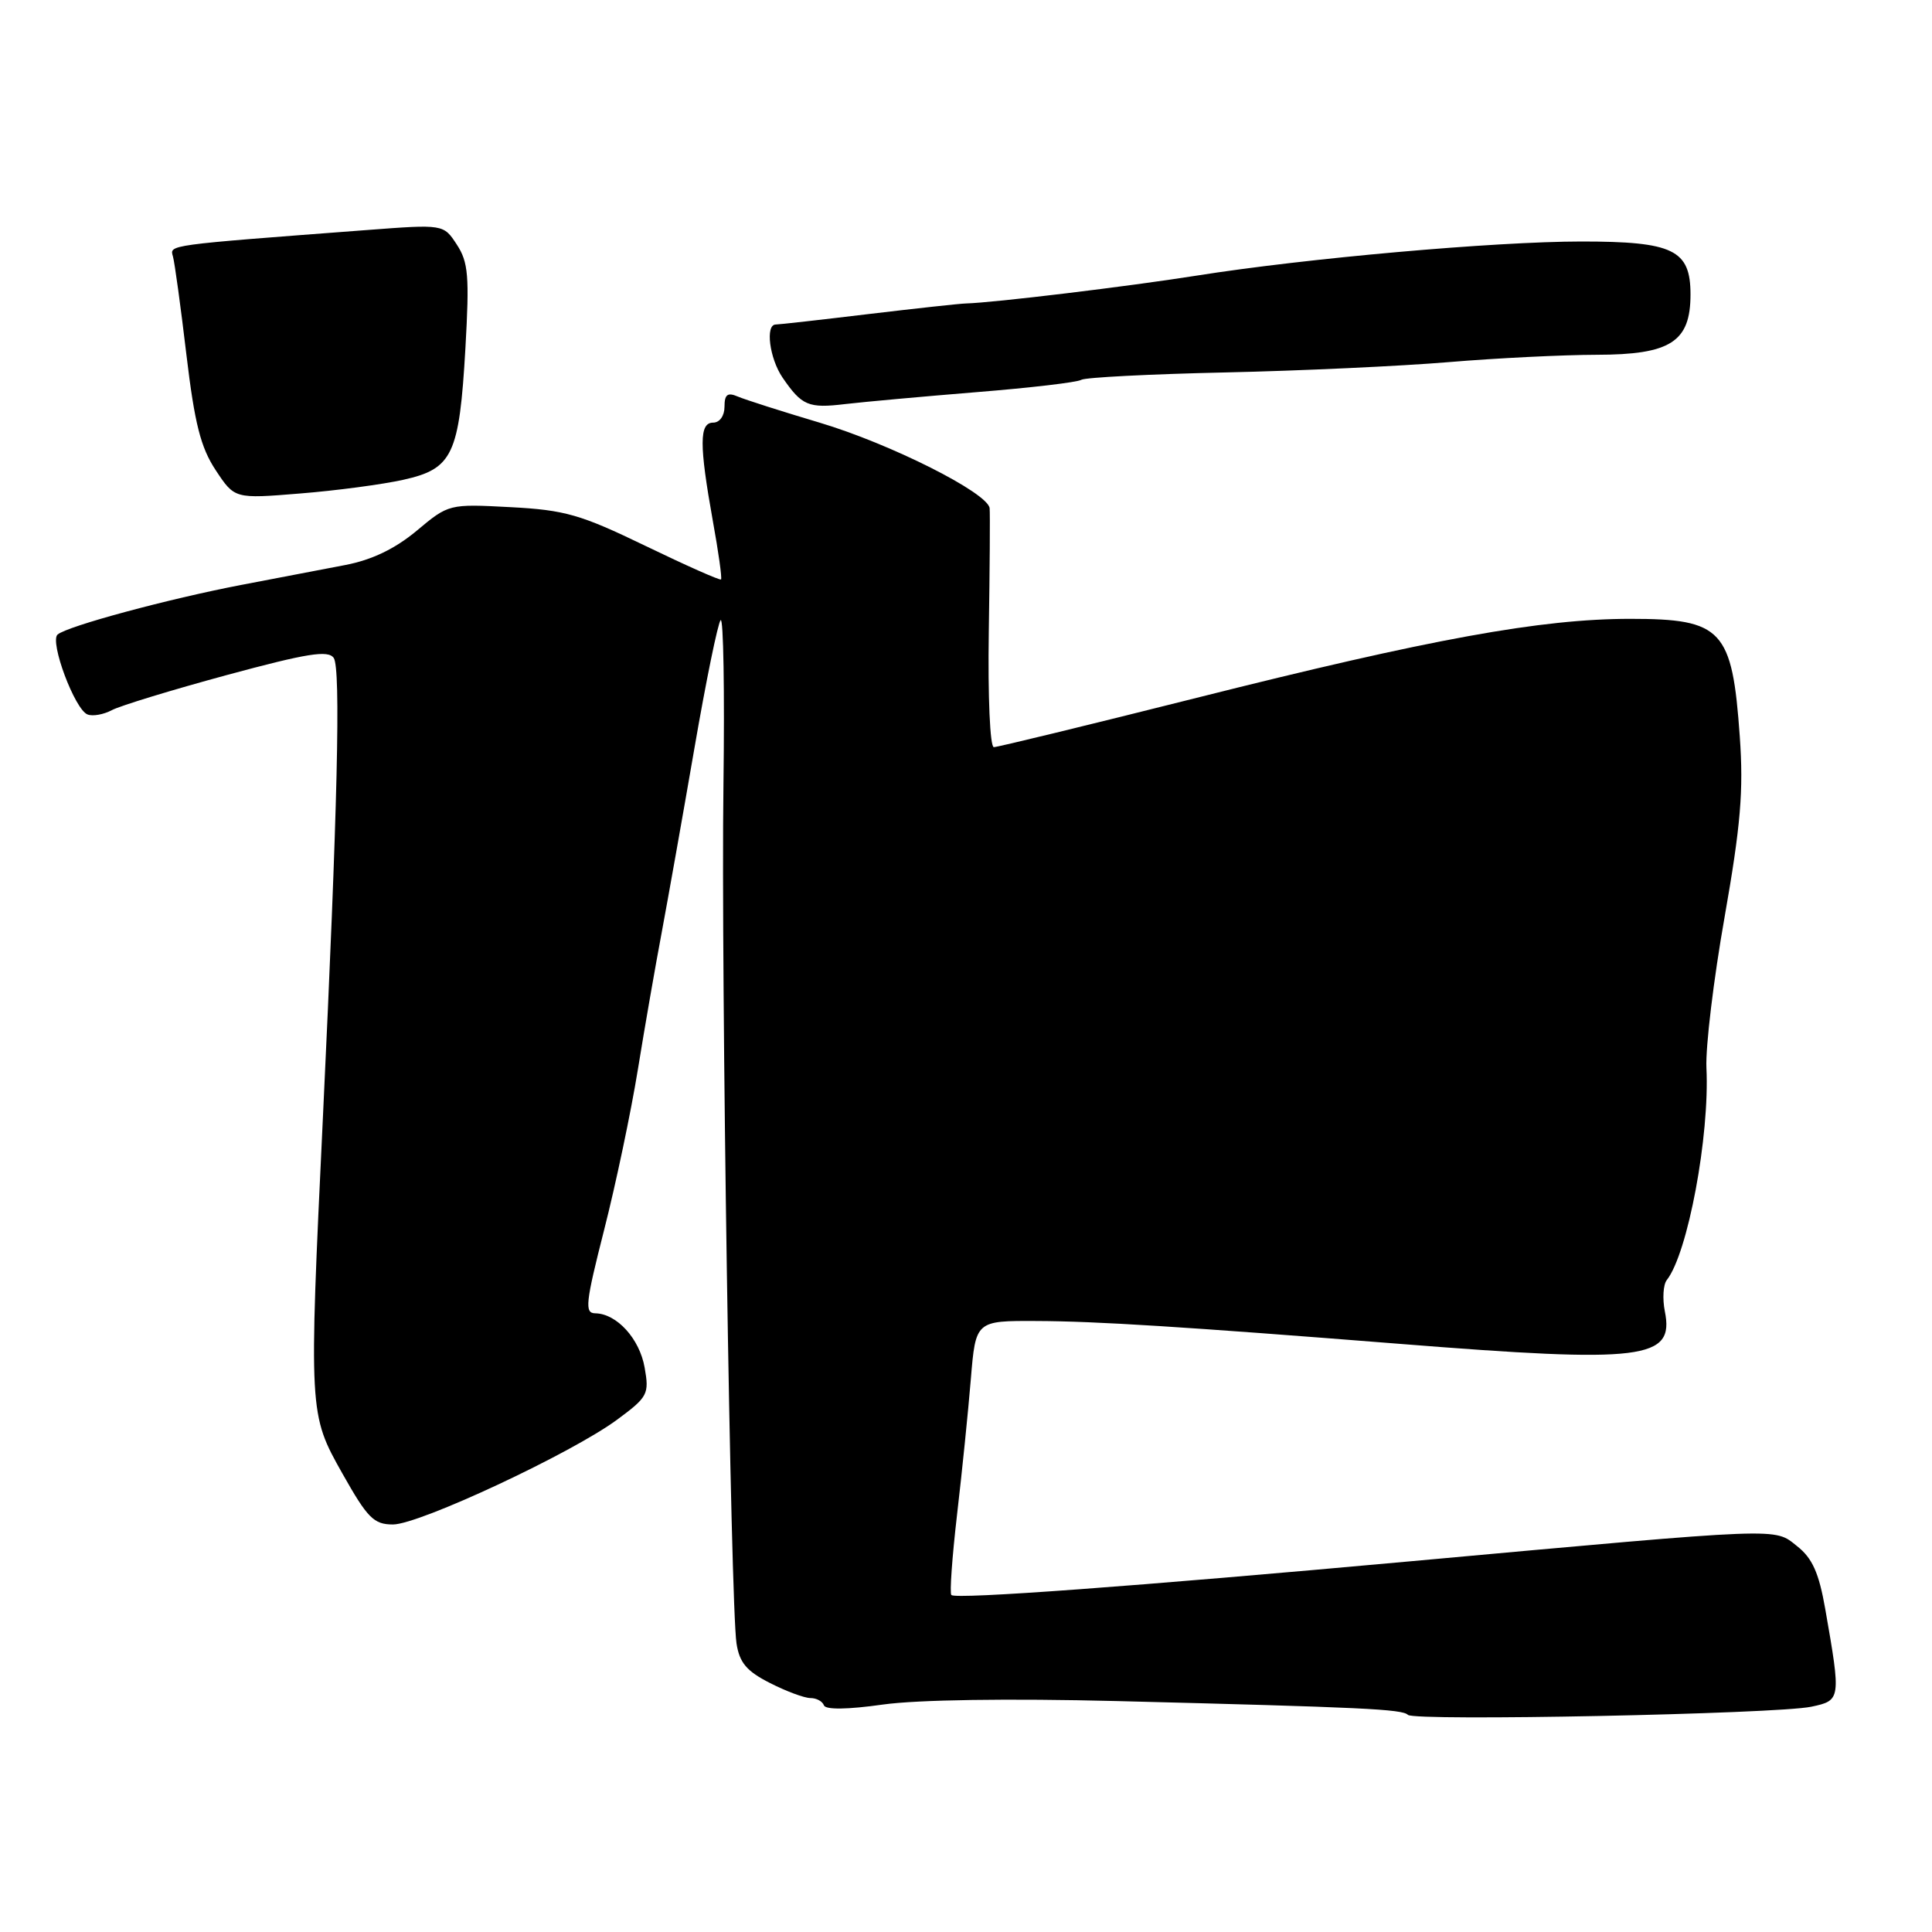 <?xml version="1.0" encoding="UTF-8" standalone="no"?>
<!DOCTYPE svg PUBLIC "-//W3C//DTD SVG 1.1//EN" "http://www.w3.org/Graphics/SVG/1.1/DTD/svg11.dtd" >
<svg xmlns="http://www.w3.org/2000/svg" xmlns:xlink="http://www.w3.org/1999/xlink" version="1.1" viewBox="0 0 256 256">
 <g >
 <path fill="currentColor"
d=" M 240.00 226.15 C 243.94 225.32 243.95 225.19 241.86 213.23 C 241.02 208.42 240.15 206.47 238.13 204.88 C 235.03 202.41 236.72 202.35 187.00 206.87 C 150.31 210.21 126.74 211.94 126.06 211.35 C 125.82 211.13 126.16 206.36 126.81 200.73 C 127.47 195.10 128.29 187.01 128.64 182.75 C 129.28 175.00 129.28 175.00 137.39 175.04 C 145.28 175.07 156.74 175.79 185.50 178.07 C 217.85 180.64 221.88 180.14 220.60 173.76 C 220.27 172.09 220.38 170.22 220.86 169.61 C 223.64 166.08 226.55 150.53 226.11 141.50 C 225.98 138.75 227.06 129.75 228.52 121.50 C 230.65 109.37 231.04 104.79 230.53 97.60 C 229.53 83.41 228.22 82.00 216.03 82.00 C 204.18 82.00 189.58 84.66 158.55 92.47 C 144.27 96.06 132.19 99.00 131.69 99.00 C 131.18 99.00 130.89 92.35 131.02 83.75 C 131.15 75.36 131.20 67.98 131.13 67.34 C 130.90 65.30 117.96 58.79 108.56 55.99 C 103.58 54.51 98.71 52.95 97.75 52.54 C 96.40 51.96 96.00 52.27 96.00 53.89 C 96.00 55.10 95.36 56.00 94.50 56.00 C 92.65 56.00 92.64 58.90 94.45 69.00 C 95.20 73.12 95.69 76.62 95.54 76.78 C 95.40 76.93 90.90 74.93 85.54 72.34 C 76.92 68.17 74.86 67.58 67.63 67.20 C 59.49 66.77 59.45 66.78 55.22 70.32 C 52.34 72.72 49.29 74.19 45.74 74.87 C 42.86 75.42 36.67 76.61 32.00 77.50 C 22.28 79.36 8.91 82.97 7.63 84.08 C 6.55 85.02 9.91 94.03 11.60 94.67 C 12.28 94.94 13.73 94.68 14.82 94.10 C 15.90 93.52 22.75 91.43 30.04 89.45 C 40.73 86.56 43.47 86.12 44.22 87.18 C 45.17 88.56 44.74 106.99 42.79 148.00 C 40.92 187.28 40.92 187.35 45.37 195.25 C 48.70 201.16 49.53 202.00 52.07 202.00 C 55.56 202.00 75.78 192.55 81.79 188.10 C 85.84 185.11 86.04 184.72 85.42 181.22 C 84.75 177.38 81.72 174.06 78.87 174.02 C 77.44 174.00 77.58 172.68 80.05 162.97 C 81.60 156.90 83.61 147.34 84.52 141.72 C 85.43 136.10 86.86 127.90 87.69 123.50 C 88.51 119.10 90.46 108.15 92.01 99.17 C 93.56 90.18 95.13 82.54 95.49 82.17 C 95.86 81.81 96.02 91.63 95.86 104.01 C 95.53 128.81 96.81 212.60 97.59 217.75 C 97.98 220.31 98.93 221.44 102.01 223.00 C 104.16 224.10 106.58 225.00 107.38 225.00 C 108.18 225.00 108.98 225.43 109.17 225.96 C 109.38 226.56 112.27 226.53 117.00 225.86 C 121.60 225.22 133.58 225.04 148.00 225.40 C 180.72 226.23 185.80 226.47 186.56 227.23 C 187.42 228.09 235.39 227.12 240.00 226.15 Z  M 53.46 63.57 C 59.98 62.12 60.86 60.26 61.67 46.13 C 62.21 36.59 62.06 34.74 60.53 32.41 C 58.77 29.71 58.77 29.71 48.63 30.48 C 21.85 32.51 22.48 32.42 22.92 34.00 C 23.15 34.83 23.95 40.67 24.70 47.00 C 25.79 56.12 26.59 59.29 28.58 62.30 C 31.09 66.10 31.09 66.10 39.76 65.39 C 44.53 65.01 50.69 64.19 53.46 63.57 Z  M 129.41 51.96 C 136.51 51.39 142.75 50.66 143.27 50.33 C 143.79 50.01 152.38 49.57 162.36 49.35 C 172.34 49.13 185.68 48.51 192.00 47.98 C 198.32 47.45 207.13 47.02 211.56 47.01 C 221.36 47.00 224.00 45.30 224.00 39.02 C 224.00 33.10 221.73 32.00 209.53 32.00 C 197.98 32.01 173.07 34.22 158.50 36.53 C 149.39 37.97 131.68 40.11 128.00 40.21 C 127.17 40.23 121.34 40.87 115.04 41.62 C 108.73 42.38 103.22 43.00 102.79 43.00 C 101.38 43.00 101.96 47.49 103.69 50.03 C 106.25 53.76 107.11 54.13 112.00 53.54 C 114.47 53.25 122.31 52.54 129.41 51.96 Z "/>
</g>
</svg>